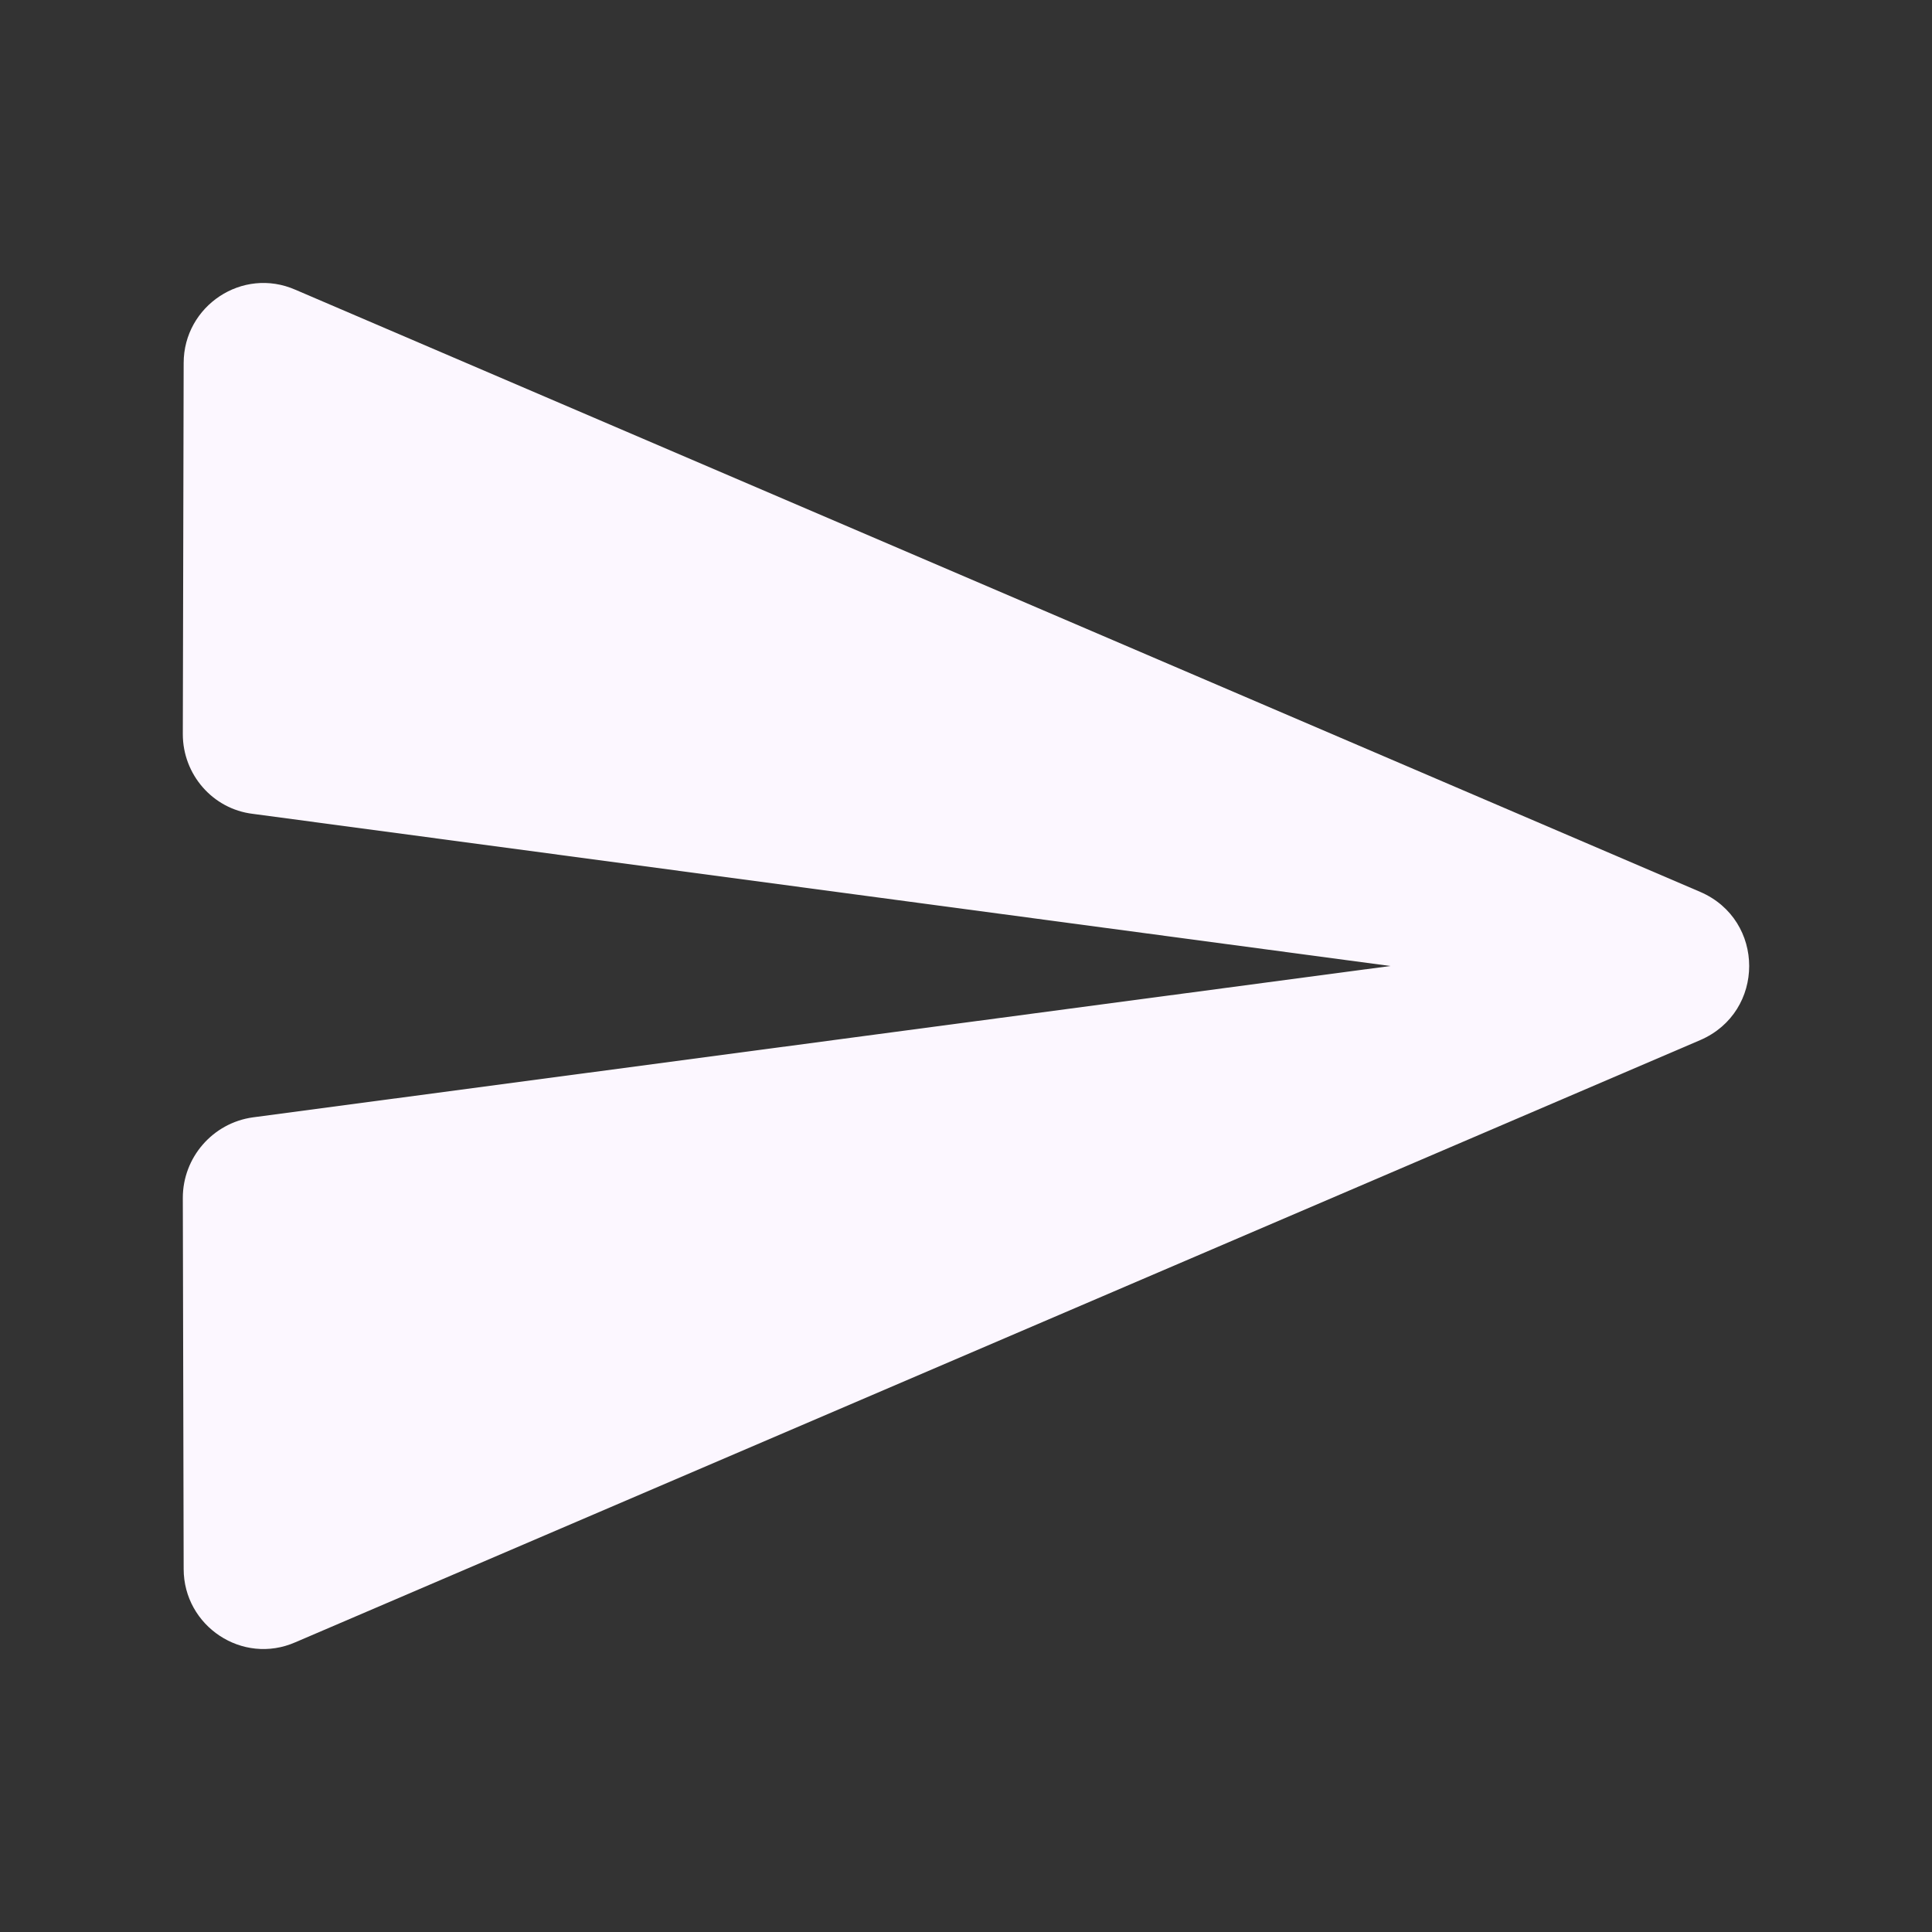 <svg width="32" height="32" viewBox="0 0 32 32" fill="none" xmlns="http://www.w3.org/2000/svg">
<rect x="0" y="0" width="32" height="32" fill="#333333" stroke="none"/>
<path d="M4.895 27.2L28.162 17.227C29.242 16.76 29.242 15.24 28.162 14.773L4.895 4.8C4.015 4.413 3.042 5.067 3.042 6.013L3.028 12.16C3.028 12.827 3.522 13.4 4.188 13.48L23.028 16L4.188 18.507C3.522 18.6 3.028 19.173 3.028 19.84L3.042 25.987C3.042 26.933 4.015 27.587 4.895 27.2Z" fill="#FCF7FF"/>
</svg>
